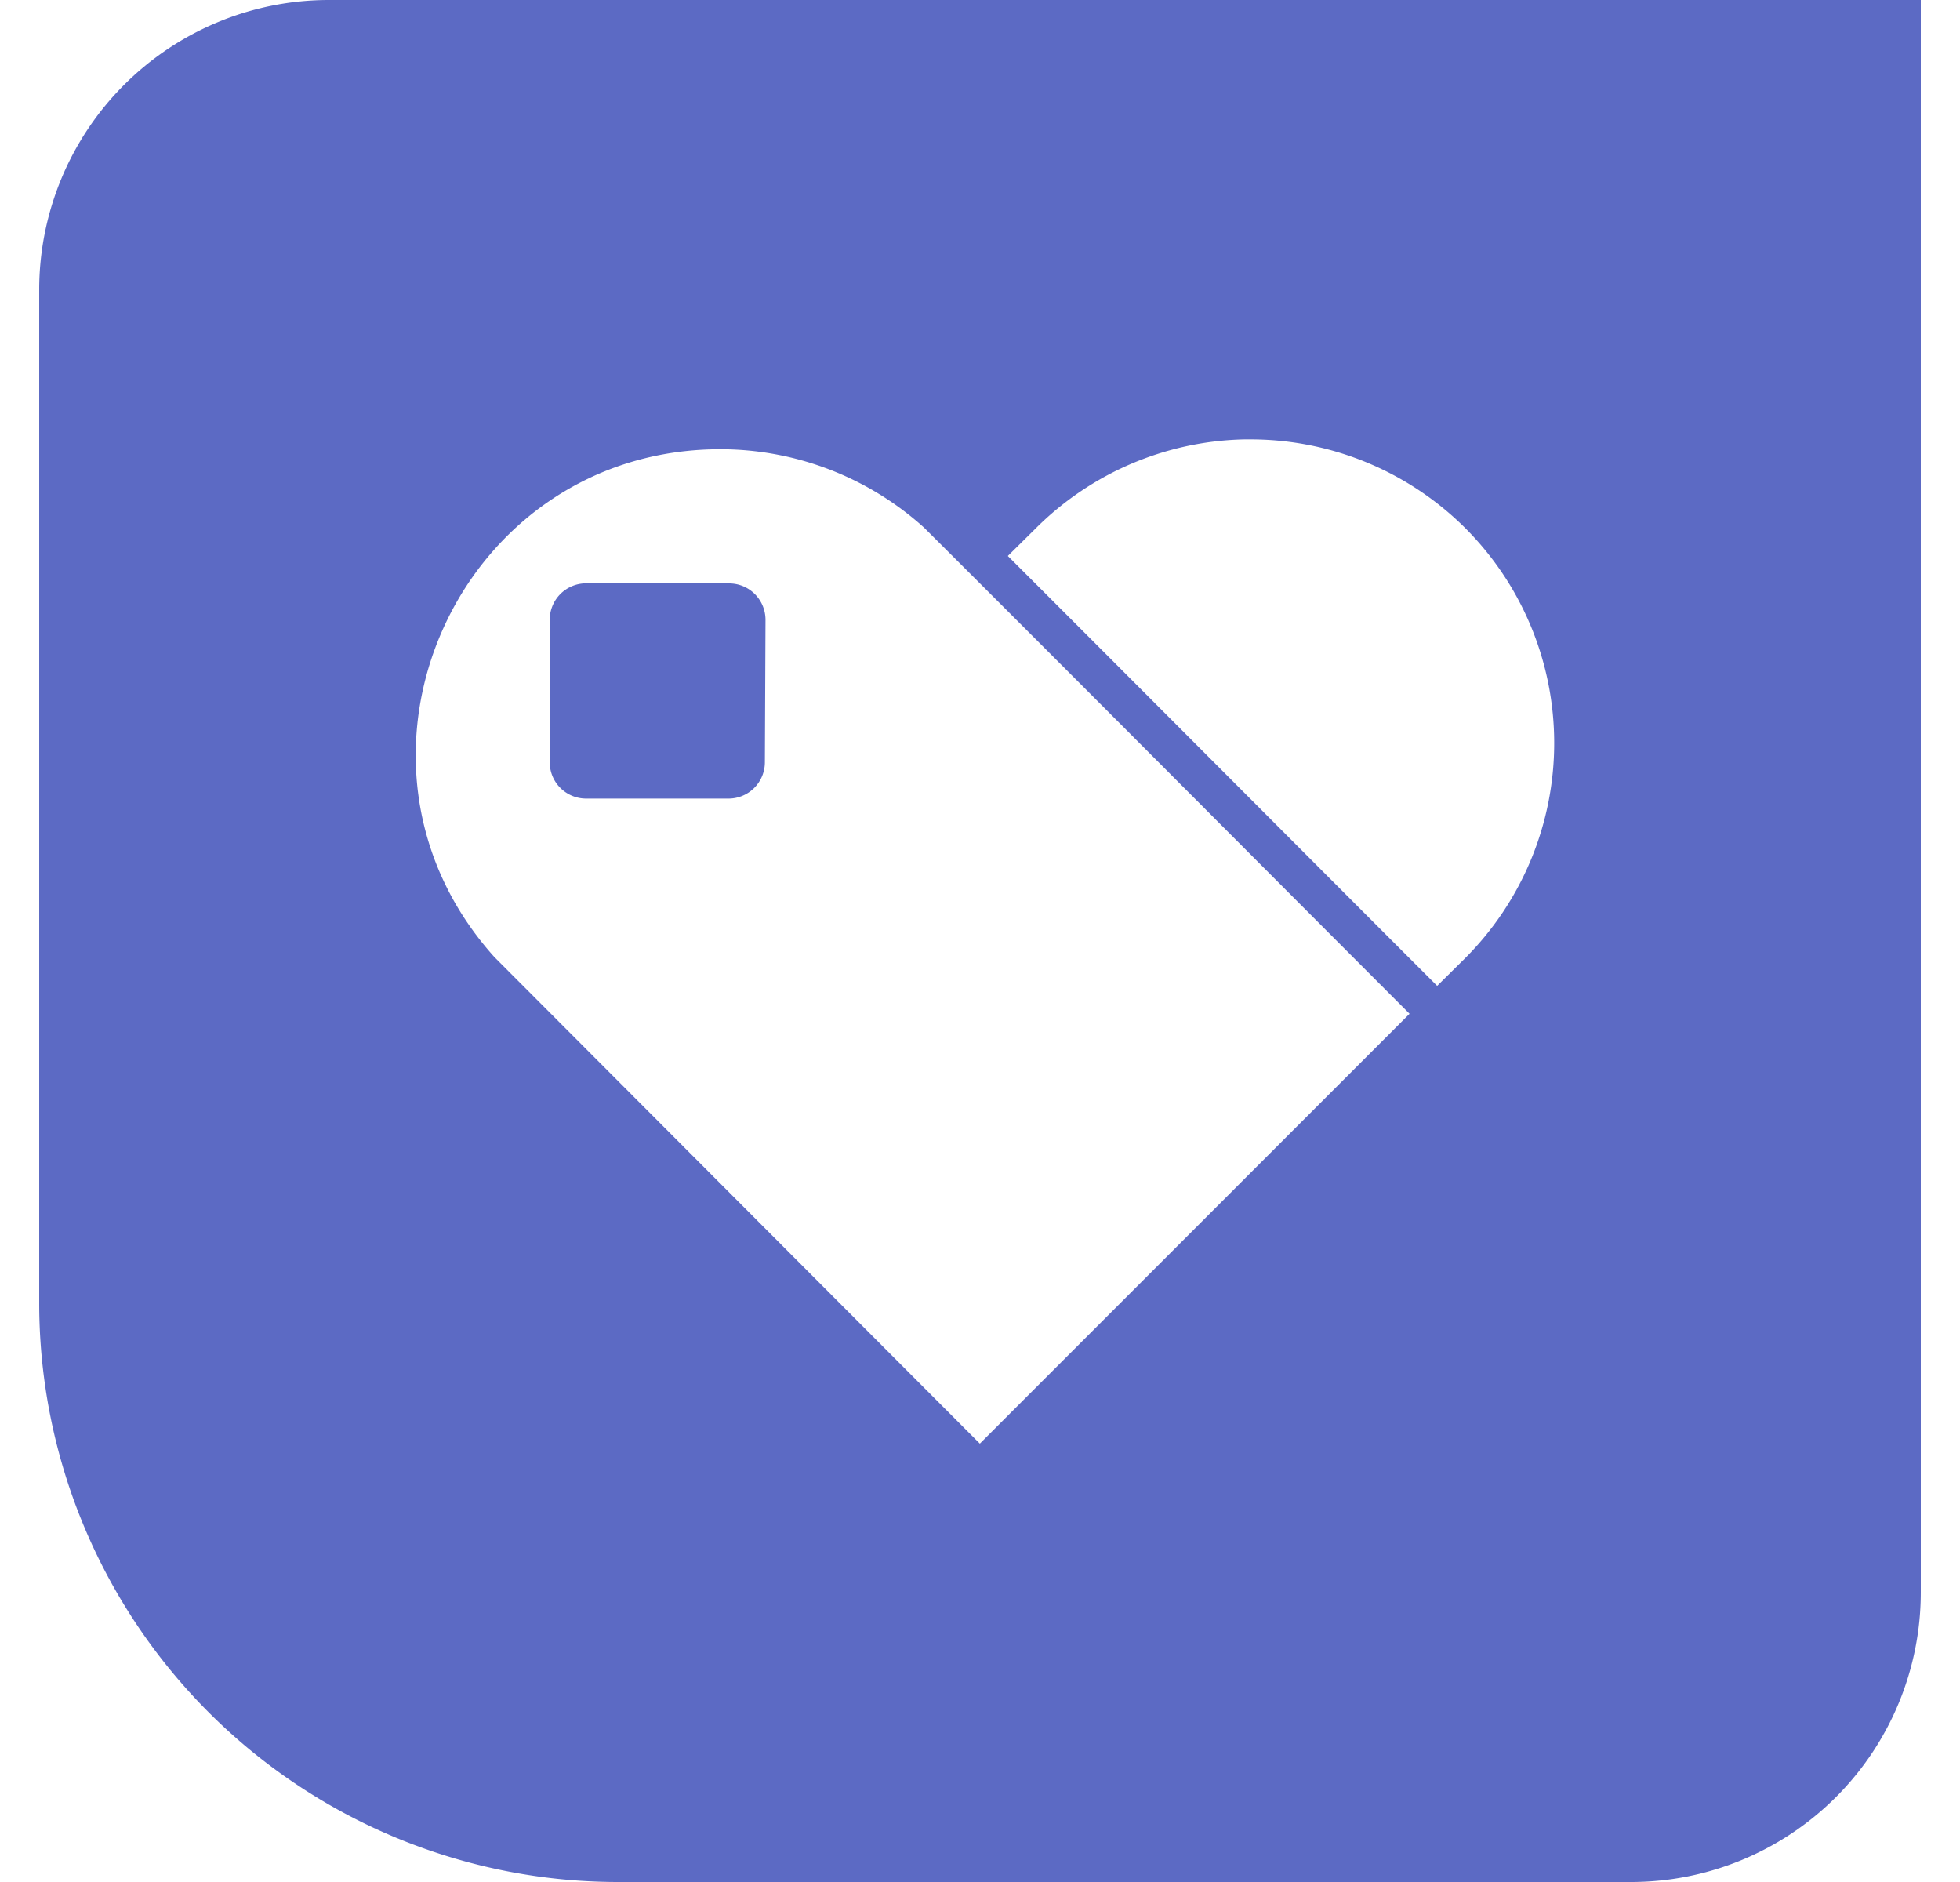 <svg fill="#5C6AC4" role="img" viewBox="0 0 25 24" xmlns="http://www.w3.org/2000/svg"><title>Payhip</title><path d="M4.195 0A3.696 3.696 0 0 0 0.5 3.695v12.92A7.384 7.384 0 0 0 7.885 24h12.92A3.696 3.696 0 0 0 24.5 20.305V0H4.195z m11.653 5.604a3.88 3.88 0 0 1 0.166 0 3.88 3.88 0 0 1 2.677 1.132 3.88 3.88 0 0 1 0 5.48l-0.36 0.356c-1.826-1.825-3.648-3.656-5.476-5.482l0.358-0.354a3.88 3.88 0 0 1 2.635-1.132z m-6.627 0.125a3.88 3.88 0 0 1 2.566 1c2.068 2.062 4.127 4.133 6.192 6.199l-5.481 5.482-6.19-6.203C4.049 9.7 5.846 5.702 9.222 5.729z m-1.744 1.71a0.464 0.464 0 0 0-0.465 0.465v1.817c0 0.256 0.208 0.463 0.465 0.463h1.816a0.464 0.464 0 0 0 0.463-0.463l0.008-1.817A0.464 0.464 0 0 0 9.3 7.44H7.477z"/></svg>